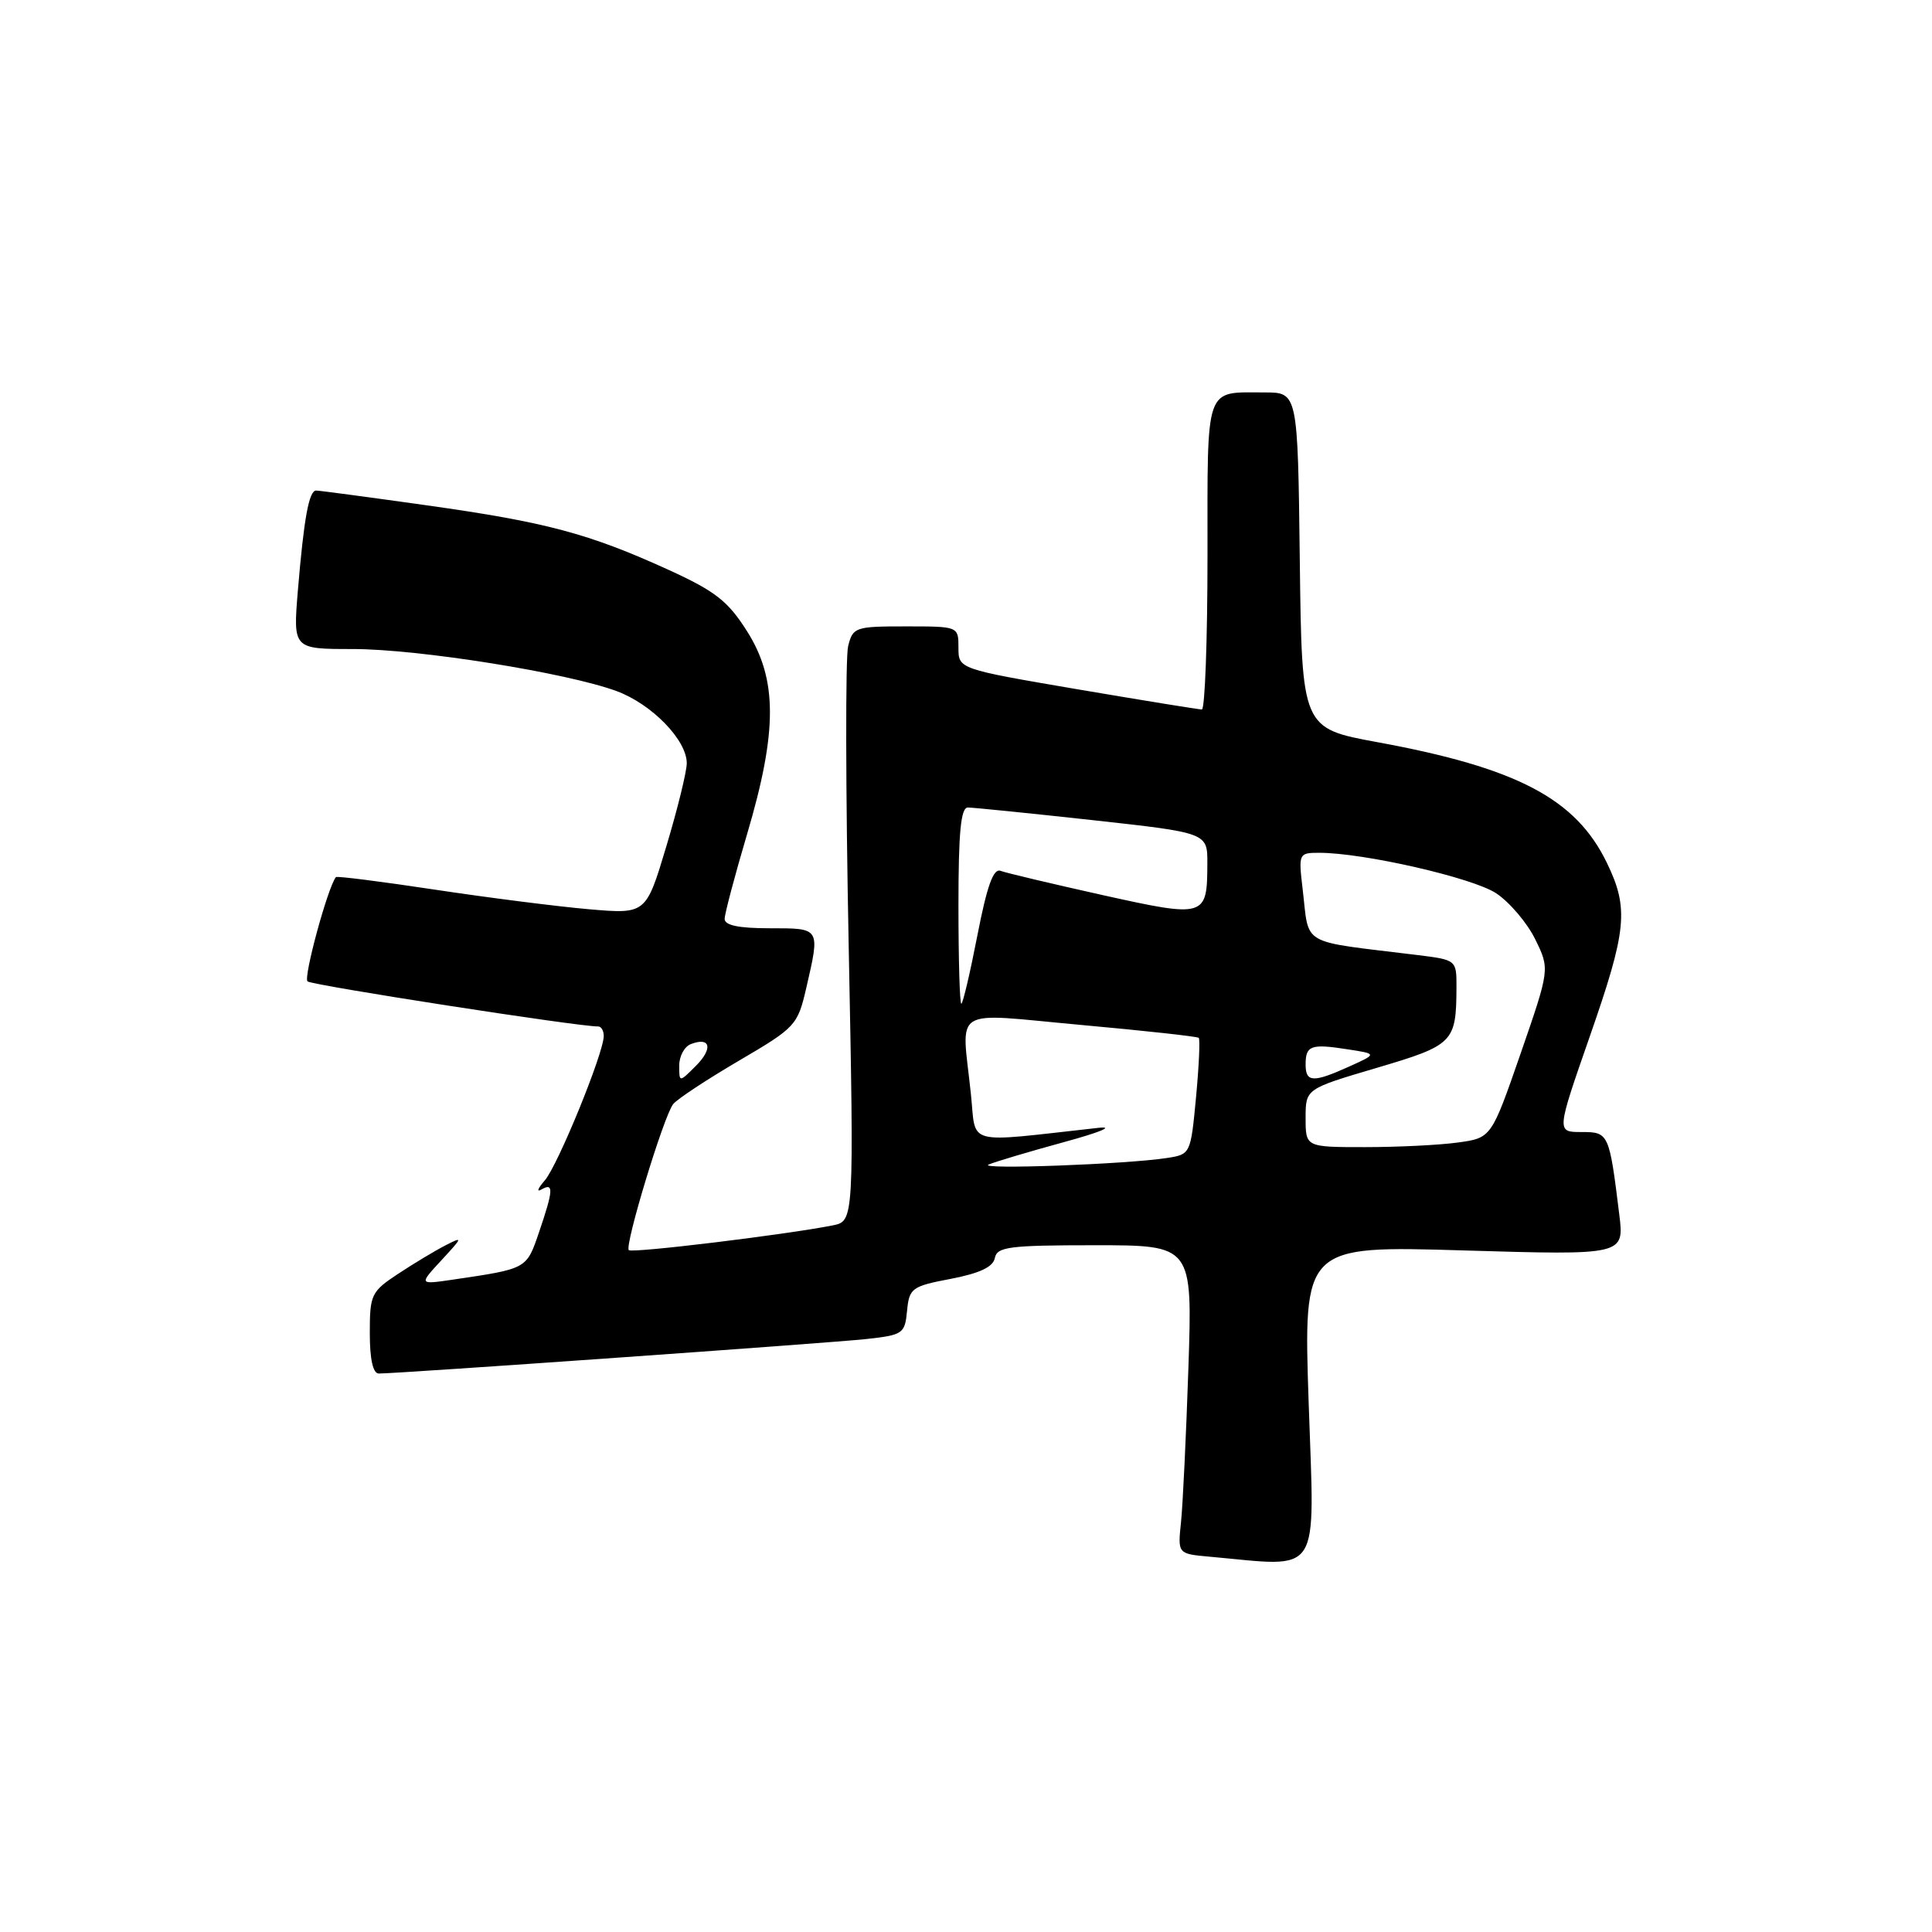<?xml version="1.0" encoding="UTF-8" standalone="no"?>
<!DOCTYPE svg PUBLIC "-//W3C//DTD SVG 1.1//EN" "http://www.w3.org/Graphics/SVG/1.1/DTD/svg11.dtd" >
<svg xmlns="http://www.w3.org/2000/svg" xmlns:xlink="http://www.w3.org/1999/xlink" version="1.1" viewBox="0 0 256 256">
 <g >
 <path fill="currentColor"
d=" M 173.41 186.02 C 172.70 165.05 172.70 165.05 193.97 165.69 C 215.23 166.32 215.23 166.32 214.56 160.91 C 213.23 150.12 213.17 150.00 209.54 150.00 C 206.24 150.00 206.24 150.00 210.62 137.43 C 215.58 123.21 215.86 120.40 212.91 114.31 C 208.80 105.83 201.02 101.74 182.50 98.34 C 172.50 96.50 172.50 96.50 172.23 74.25 C 171.96 52.00 171.96 52.00 167.56 52.00 C 159.57 52.00 160.00 50.78 160.00 73.61 C 160.00 84.82 159.66 94.00 159.25 94.01 C 158.84 94.01 151.41 92.80 142.75 91.33 C 127.00 88.64 127.00 88.64 127.00 85.82 C 127.00 83.00 127.00 83.00 120.02 83.00 C 113.32 83.00 113.01 83.10 112.38 85.63 C 112.02 87.07 112.05 104.80 112.45 125.03 C 113.17 161.80 113.17 161.80 110.34 162.37 C 104.22 163.59 83.74 166.08 83.32 165.65 C 82.73 165.06 87.96 147.84 89.20 146.30 C 89.73 145.63 93.65 143.05 97.91 140.55 C 105.42 136.15 105.69 135.86 106.83 130.93 C 108.68 122.89 108.75 123.00 102.00 123.00 C 97.86 123.00 96.01 122.61 96.02 121.75 C 96.03 121.06 97.37 116.00 99.00 110.50 C 103.03 96.90 103.03 90.01 98.98 83.63 C 96.45 79.63 94.77 78.33 88.57 75.50 C 78.02 70.69 72.34 69.18 56.56 66.96 C 48.89 65.88 42.29 65.00 41.89 65.00 C 40.94 65.00 40.27 68.67 39.47 78.25 C 38.83 86.00 38.83 86.00 46.74 86.00 C 55.45 86.00 75.11 89.14 81.72 91.58 C 86.38 93.31 91.00 98.06 91.00 101.13 C 91.00 102.22 89.79 107.16 88.30 112.12 C 85.60 121.13 85.60 121.13 78.05 120.48 C 73.90 120.12 64.70 118.95 57.61 117.88 C 50.53 116.81 44.63 116.06 44.51 116.22 C 43.42 117.60 40.17 129.55 40.75 130.04 C 41.36 130.56 76.72 136.05 79.25 136.01 C 79.66 136.00 80.00 136.57 80.00 137.27 C 80.00 139.53 73.91 154.44 72.18 156.42 C 71.26 157.48 71.06 158.01 71.75 157.61 C 73.39 156.66 73.33 157.68 71.43 163.26 C 69.75 168.17 69.89 168.10 60.00 169.56 C 55.50 170.22 55.50 170.22 58.50 166.98 C 61.34 163.91 61.37 163.81 59.00 165.03 C 57.62 165.74 54.81 167.43 52.75 168.79 C 49.19 171.14 49.00 171.54 49.00 176.63 C 49.00 180.11 49.42 182.00 50.19 182.00 C 52.80 182.00 109.84 177.96 114.69 177.44 C 119.66 176.90 119.90 176.73 120.19 173.69 C 120.48 170.68 120.81 170.44 126.00 169.45 C 129.83 168.71 131.59 167.88 131.82 166.70 C 132.11 165.21 133.71 165.00 145.08 165.00 C 158.01 165.00 158.01 165.00 157.47 181.25 C 157.17 190.19 156.73 199.39 156.49 201.69 C 156.05 205.89 156.05 205.89 160.28 206.27 C 175.28 207.62 174.19 209.30 173.41 186.02 Z  M 131.00 154.31 C 131.82 153.95 136.32 152.61 141.00 151.33 C 145.81 150.02 147.76 149.20 145.50 149.45 C 127.58 151.43 129.38 151.91 128.65 144.97 C 127.42 133.17 125.75 134.22 143.25 135.81 C 151.64 136.57 158.65 137.34 158.84 137.52 C 159.03 137.70 158.87 141.25 158.48 145.40 C 157.77 152.91 157.75 152.96 154.63 153.44 C 149.30 154.27 129.41 155.00 131.00 154.31 Z  M 173.00 148.14 C 173.00 144.28 173.00 144.28 182.42 141.50 C 192.60 138.49 192.96 138.13 192.99 130.84 C 193.00 127.19 193.00 127.19 187.75 126.54 C 171.98 124.60 173.53 125.50 172.60 117.75 C 172.05 113.11 172.10 113.00 174.77 113.00 C 180.67 112.99 195.16 116.31 198.26 118.37 C 200.04 119.56 202.37 122.30 203.43 124.47 C 205.36 128.41 205.36 128.41 201.49 139.60 C 197.61 150.78 197.61 150.78 193.17 151.39 C 190.72 151.73 185.18 152.00 180.86 152.00 C 173.00 152.00 173.00 152.00 173.00 148.14 Z  M 90.00 141.19 C 90.00 139.95 90.69 138.67 91.54 138.35 C 94.15 137.34 94.51 138.94 92.19 141.25 C 90.00 143.44 90.00 143.44 90.00 141.19 Z  M 173.00 141.06 C 173.00 138.54 173.69 138.28 178.50 139.03 C 182.50 139.64 182.50 139.64 178.78 141.32 C 174.00 143.48 173.00 143.44 173.00 141.06 Z  M 127.00 120.00 C 127.00 110.27 127.31 107.00 128.25 107.00 C 128.94 107.00 136.36 107.75 144.75 108.67 C 160.00 110.35 160.00 110.35 159.98 114.42 C 159.96 121.56 159.74 121.63 146.04 118.59 C 139.35 117.10 133.29 115.66 132.57 115.39 C 131.63 115.03 130.78 117.40 129.51 123.94 C 128.54 128.93 127.58 133.00 127.38 133.00 C 127.17 133.00 127.00 127.15 127.00 120.00 Z "/>
</g>
</svg>